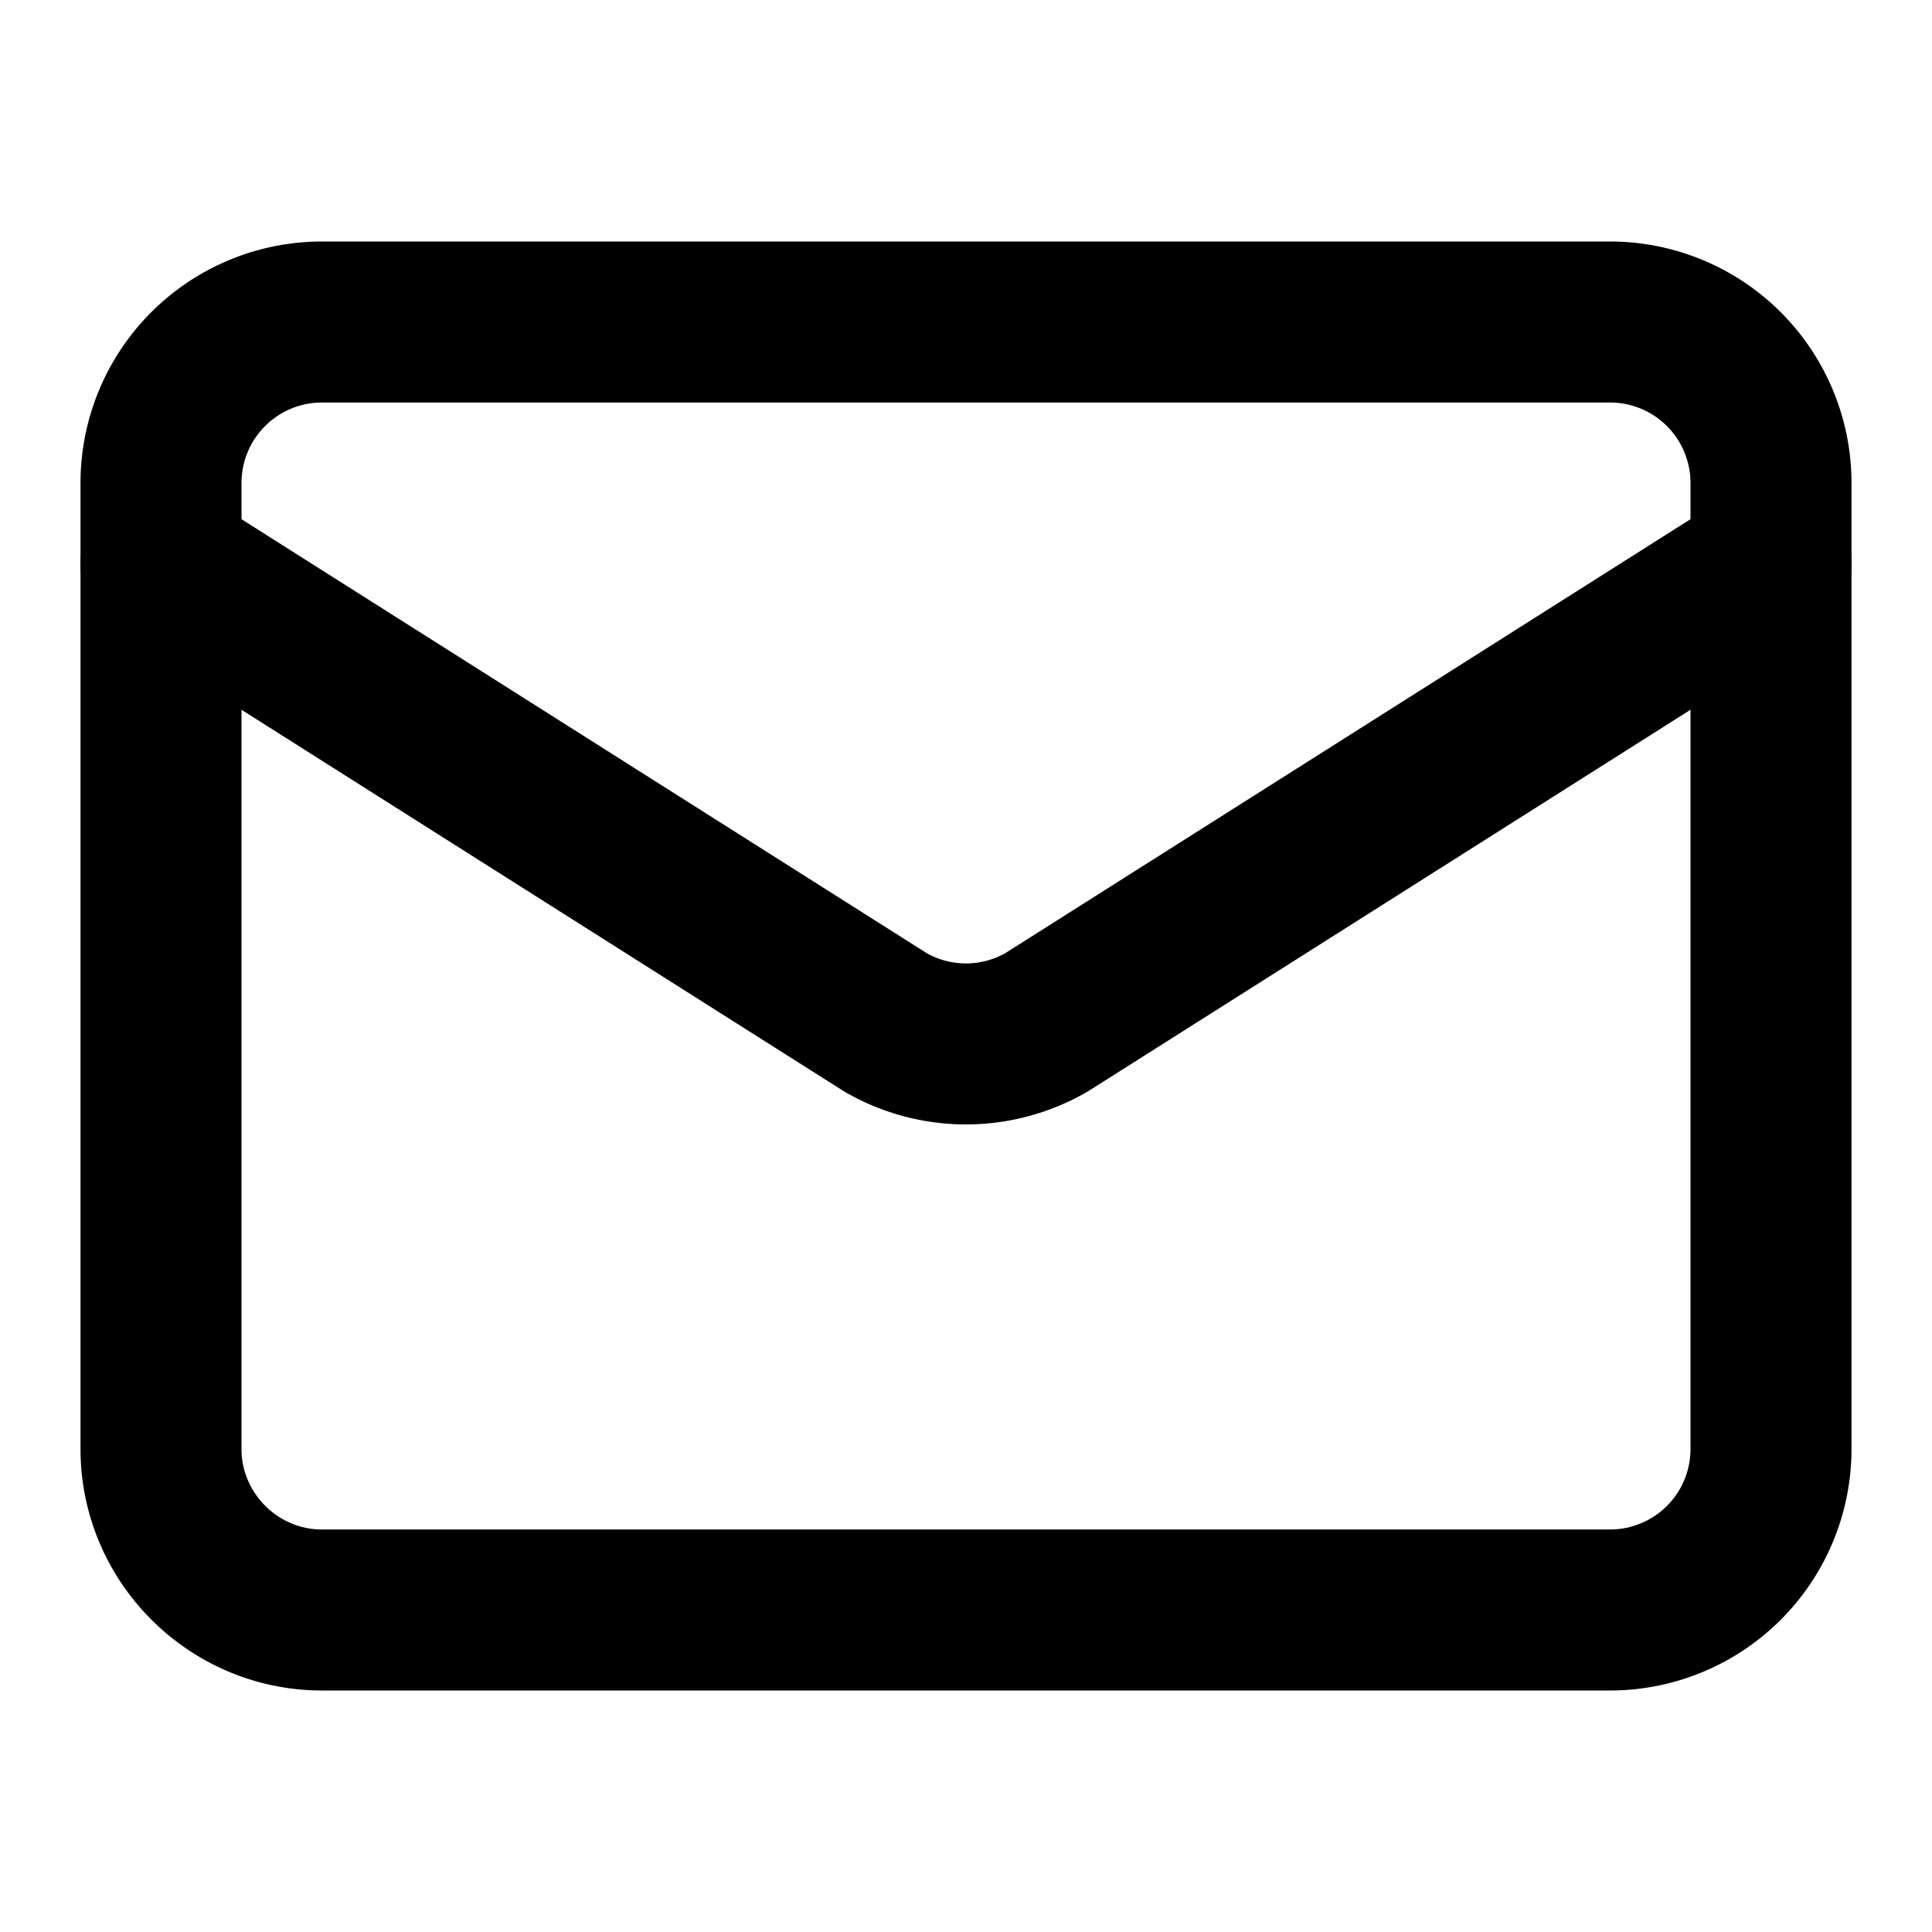 <svg xmlns="http://www.w3.org/2000/svg" fill="none" viewBox="0 0 24 24">
  <path stroke="currentColor" stroke-linecap="round" stroke-linejoin="round" stroke-width="2"
    d="M20 4H4a2 2 0 0 0-2 2v12c0 1.1.9 2 2 2h16a2 2 0 0 0 2-2V6a2 2 0 0 0-2-2Z" />
  <path stroke="currentColor" stroke-linecap="round" stroke-linejoin="round" stroke-width="2"
    d="m22 7-9 5.7a2 2 0 0 1-2 0L2 7" />
</svg>